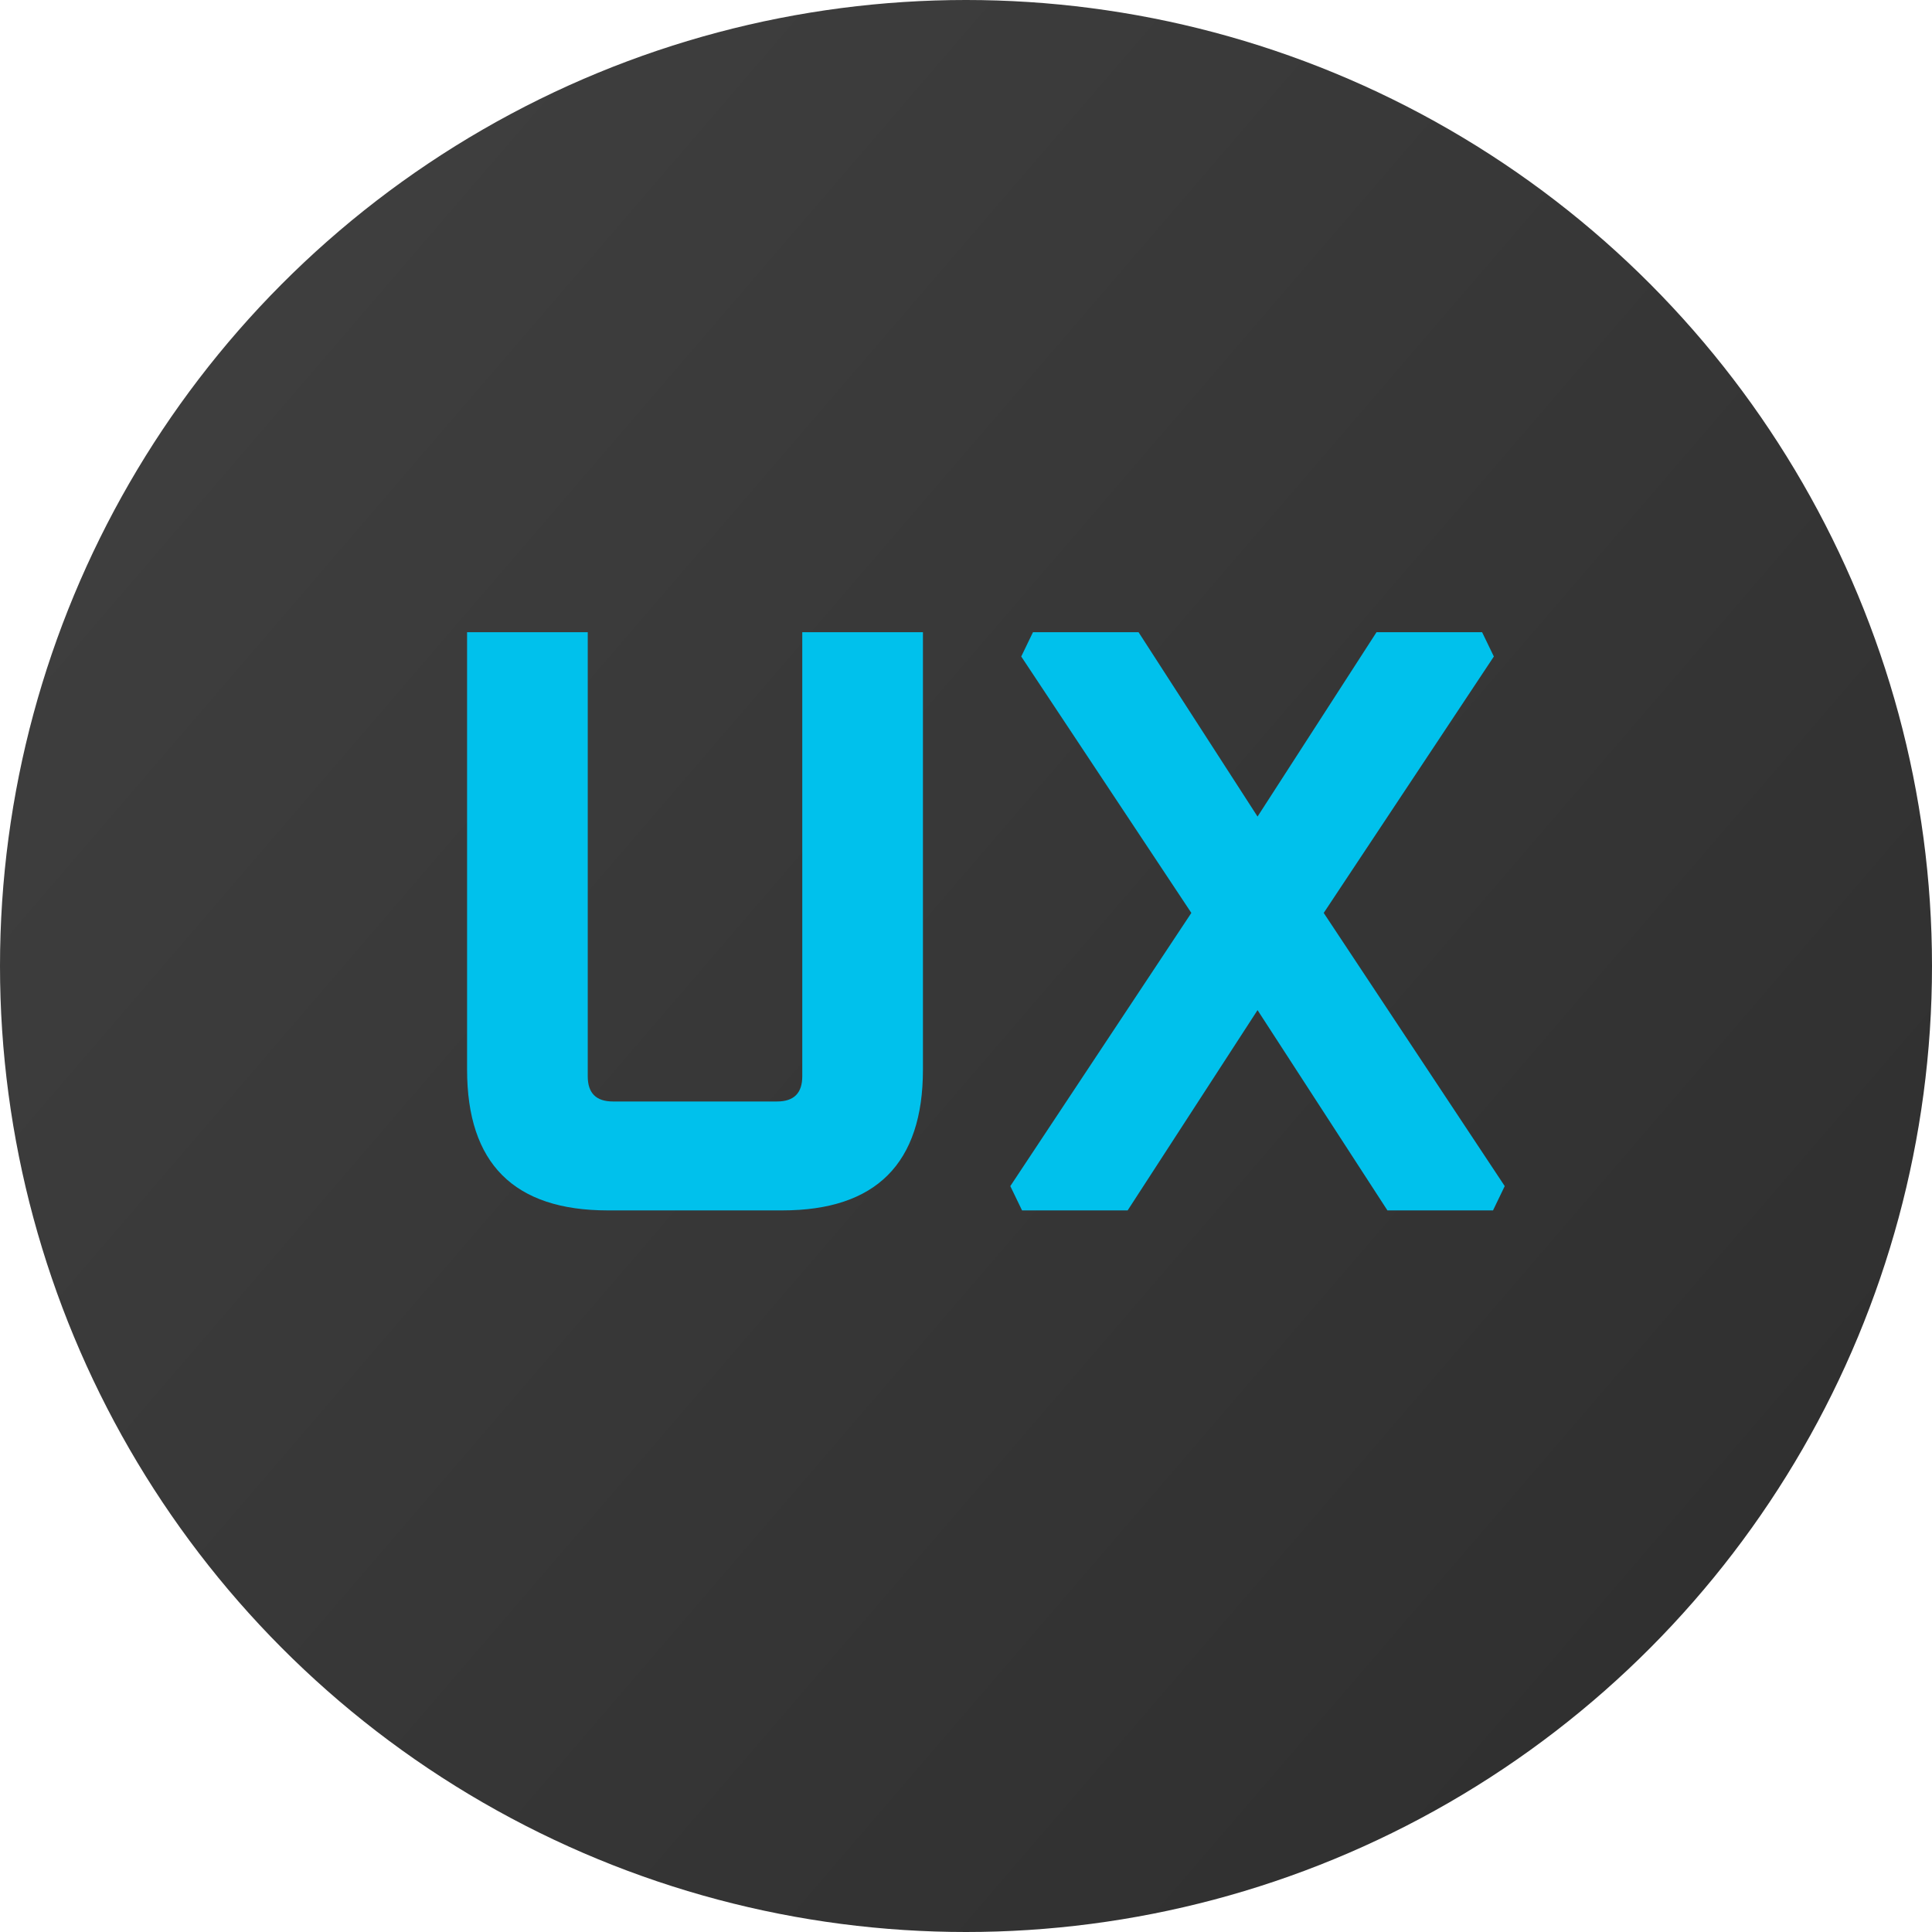 <svg width="83" height="83" viewBox="0 0 83 83" fill="none" xmlns="http://www.w3.org/2000/svg">
<circle cx="41.5" cy="41.5" r="41.5" fill="url(#paint0_linear_249_14)"/>
<path d="M20.066 45.952V27.16H25.25V46.24C25.25 46.96 25.61 47.32 26.33 47.32H33.386C34.106 47.32 34.466 46.96 34.466 46.24V27.16H39.65V45.952C39.65 49.984 37.634 52 33.602 52H26.114C22.082 52 20.066 49.984 20.066 45.952ZM43.404 50.956L51.181 39.22L43.873 28.204L44.377 27.16H48.913L54.025 35.08L59.136 27.16H63.672L64.177 28.204L56.868 39.22L64.644 50.956L64.141 52H59.605L54.025 43.396L48.444 52H43.908L43.404 50.956Z" fill="#00C1EC"/>
<defs>
<linearGradient id="paint0_linear_249_14" x1="0" y1="0" x2="89.23" y2="76.689" gradientUnits="userSpaceOnUse">
<stop stop-color="#414141"/>
<stop offset="1" stop-color="#2D2D2D"/>
</linearGradient>
</defs>
</svg>
